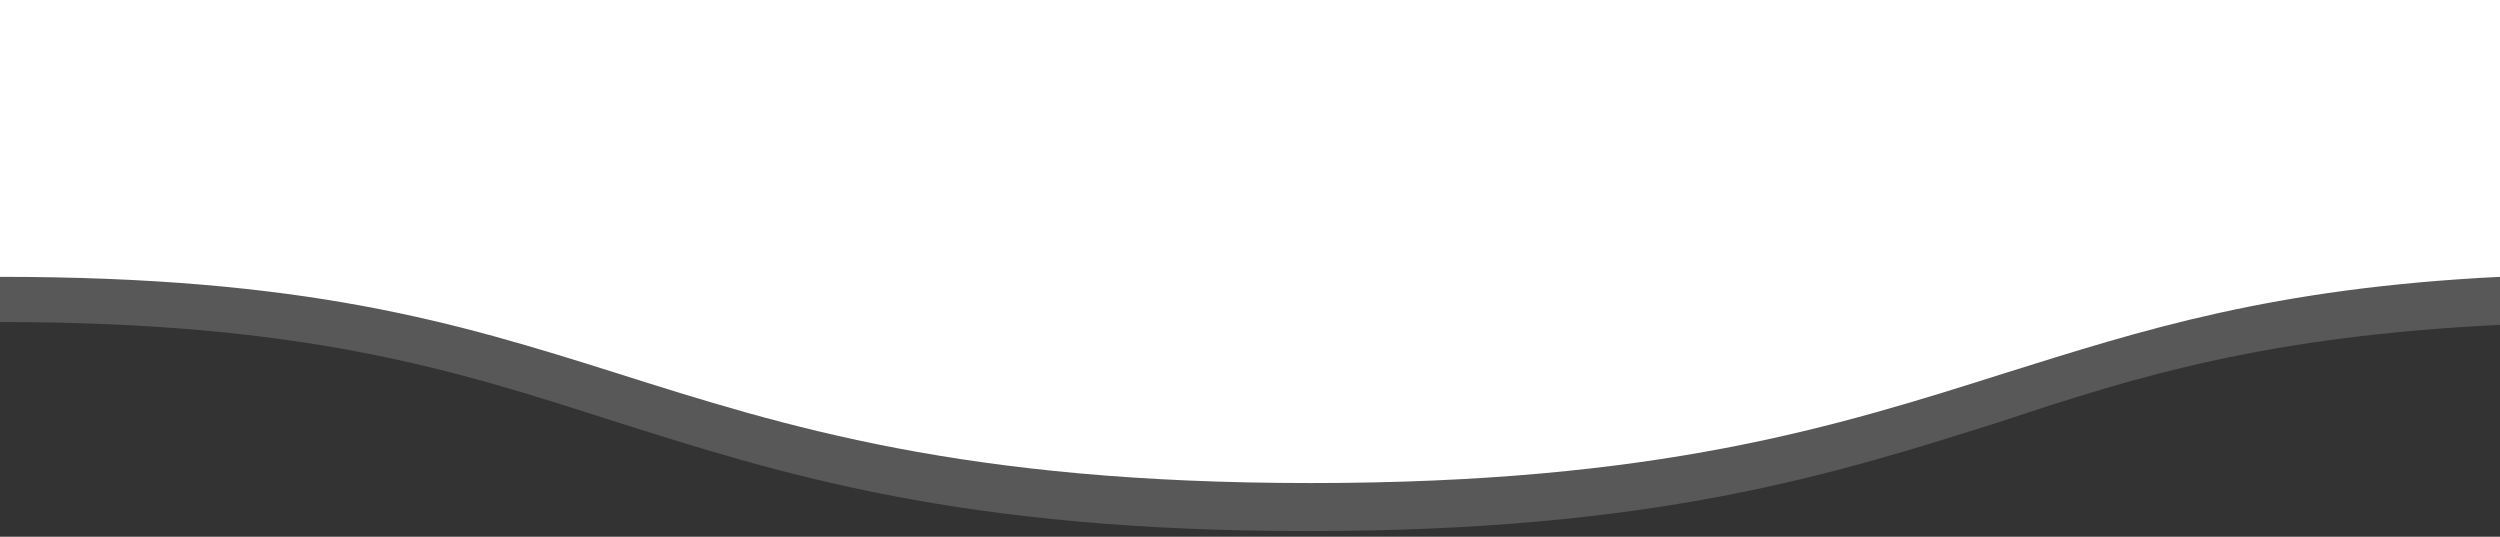 <?xml version="1.0" encoding="utf-8"?>
<!-- Generator: Adobe Illustrator 21.0.2, SVG Export Plug-In . SVG Version: 6.00 Build 0)  -->
<svg version="1.1" xmlns="http://www.w3.org/2000/svg" xmlns:xlink="http://www.w3.org/1999/xlink" x="0px" y="0px"
	 viewBox="0 0 88.5 19" style="enable-background:new 0 0 88.5 19;" xml:space="preserve">
<rect x="0" y="0" width="88.5" height="19" fill="#333333" stroke="none"/>
<style type="text/css">
	.st0{display:none;}
	.st1{display:inline;}
	.st2{opacity:0.18;fill:#FFFFFF;enable-background:new    ;}
	.st3{fill:#FFFFFF;}
</style>
<g id="Layer_2" class="st0">
	<rect y="0.3" class="st1" width="88.5" height="18.7"/>
</g>
<g id="Layer_1">
	<g id="Layer_2_1_" class="st0">
		<rect y="0.1" class="st1" width="88.5" height="18.9"/>
	</g>
	<g id="Layer_7">
		<path class="st2" d="M46.3,18.8c12.3,0,18.6-2,24.6-3.9c4.8-1.6,9.4-3,17.6-3.4V2.1c-9.6,0.4-15.1,2.1-20.4,3.8
			c-5.6,1.8-11,3.5-21.8,3.5S30.2,7.7,24.6,5.9C18.6,4,12.3,2,0,2v9.4c10.8,0,16.1,1.7,21.7,3.5C27.7,16.8,34,18.8,46.3,18.8z"/>
	</g>
	<path class="st3" d="M88.5,0H0v0.3v9.1v0.4c10.8,0,16.1,1.6,21.8,3.4c6,1.9,12.3,3.9,24.6,3.9c12.3,0,18.6-2,24.6-3.9
		c4.8-1.5,9.4-3,17.5-3.4l0-0.4h0V0z"/>
</g>
</svg>
